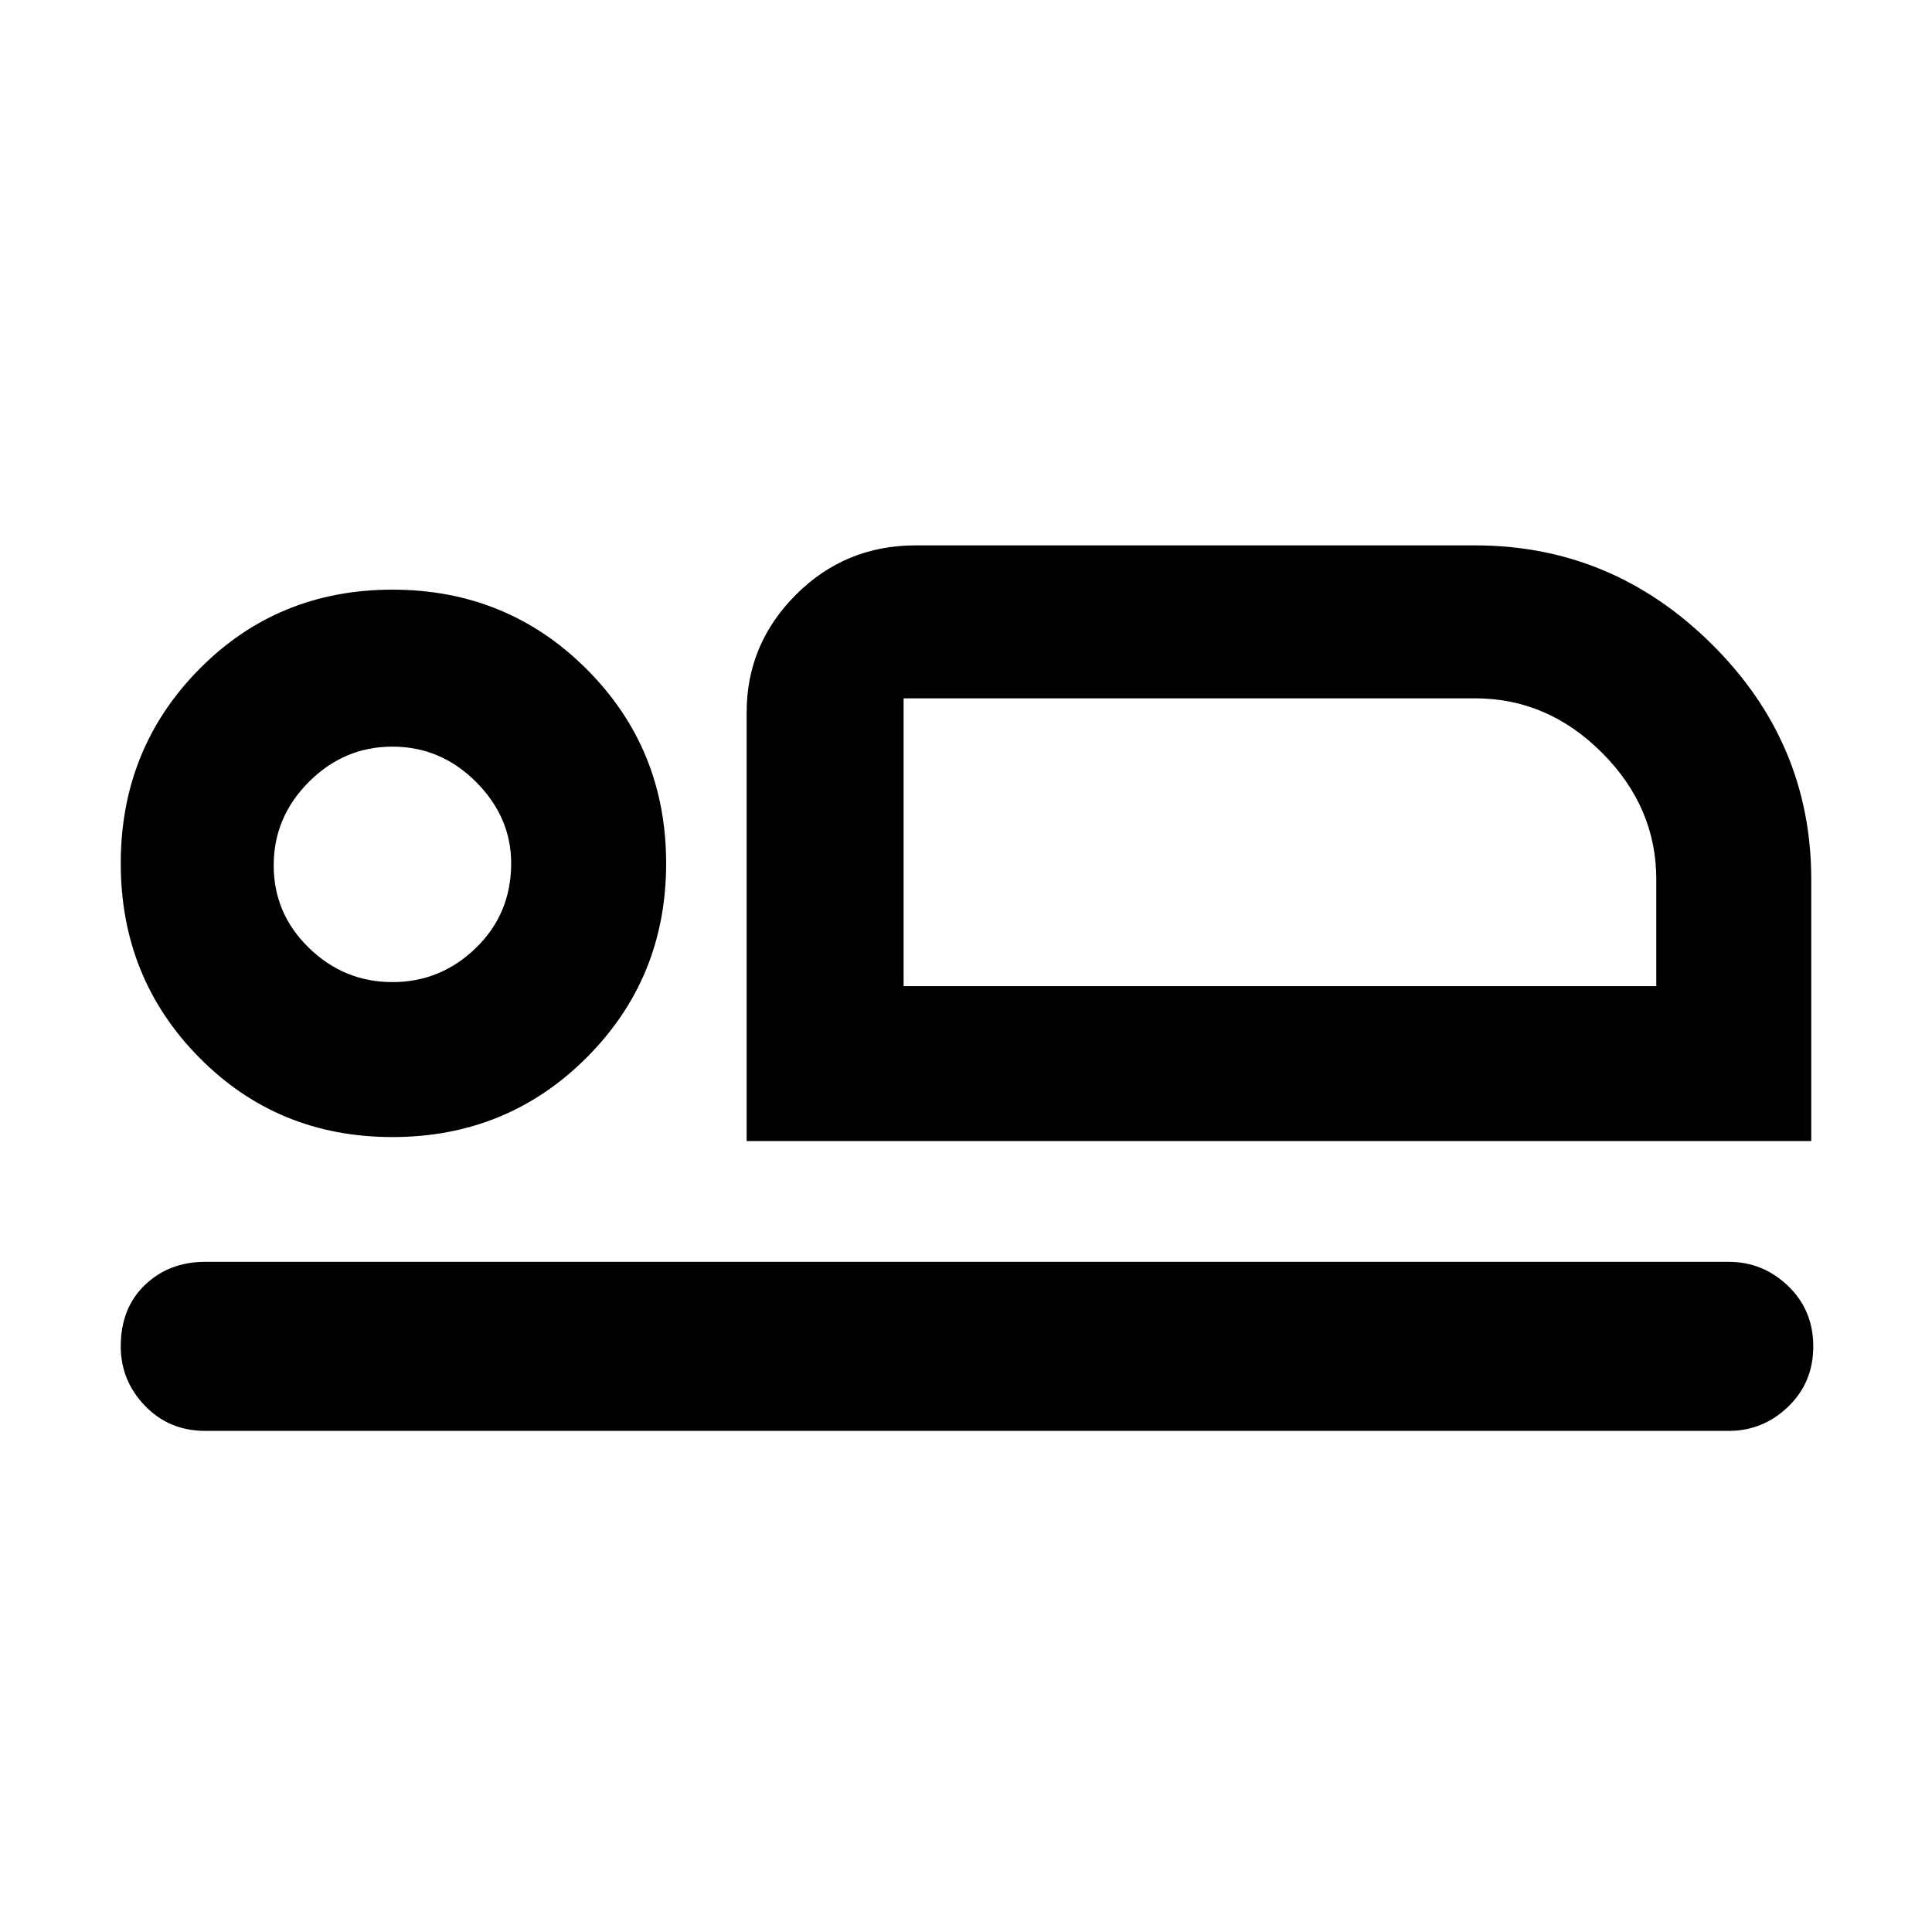 <svg xmlns="http://www.w3.org/2000/svg" height="48" width="48"><path d="M18.55 28.35V17.7Q18.55 16 19.775 14.775Q21 13.55 22.75 13.55H36.65Q40.05 13.55 42.525 16Q45 18.45 45 21.85V28.35ZM22.45 17.35Q22.45 17.35 22.45 18.7Q22.45 20.05 22.45 21.85V24.5ZM5.1 35.55Q4.2 35.55 3.6 34.925Q3 34.3 3 33.45Q3 32.5 3.6 31.925Q4.2 31.35 5.1 31.35H42.95Q43.8 31.35 44.425 31.95Q45.05 32.55 45.05 33.45Q45.05 34.35 44.425 34.95Q43.8 35.55 42.95 35.55ZM9.75 28.25Q6.9 28.25 4.95 26.275Q3 24.3 3 21.45Q3 18.6 4.95 16.625Q6.9 14.65 9.75 14.65Q12.6 14.65 14.575 16.625Q16.55 18.6 16.55 21.45Q16.55 24.3 14.575 26.275Q12.6 28.25 9.75 28.25ZM9.75 24.4Q10.95 24.4 11.825 23.55Q12.7 22.7 12.7 21.45Q12.7 20.3 11.825 19.425Q10.95 18.55 9.75 18.55Q8.55 18.55 7.675 19.425Q6.8 20.3 6.8 21.5Q6.8 22.7 7.675 23.55Q8.55 24.4 9.75 24.4ZM22.45 24.5H41.15V21.85Q41.15 20.05 39.8 18.7Q38.45 17.35 36.65 17.35H22.45ZM9.75 21.45Q9.75 21.45 9.75 21.45Q9.75 21.45 9.75 21.45Q9.75 21.45 9.75 21.45Q9.75 21.45 9.75 21.45Q9.75 21.45 9.75 21.45Q9.75 21.45 9.75 21.45Q9.75 21.45 9.75 21.45Q9.75 21.45 9.75 21.45Z"/></svg>